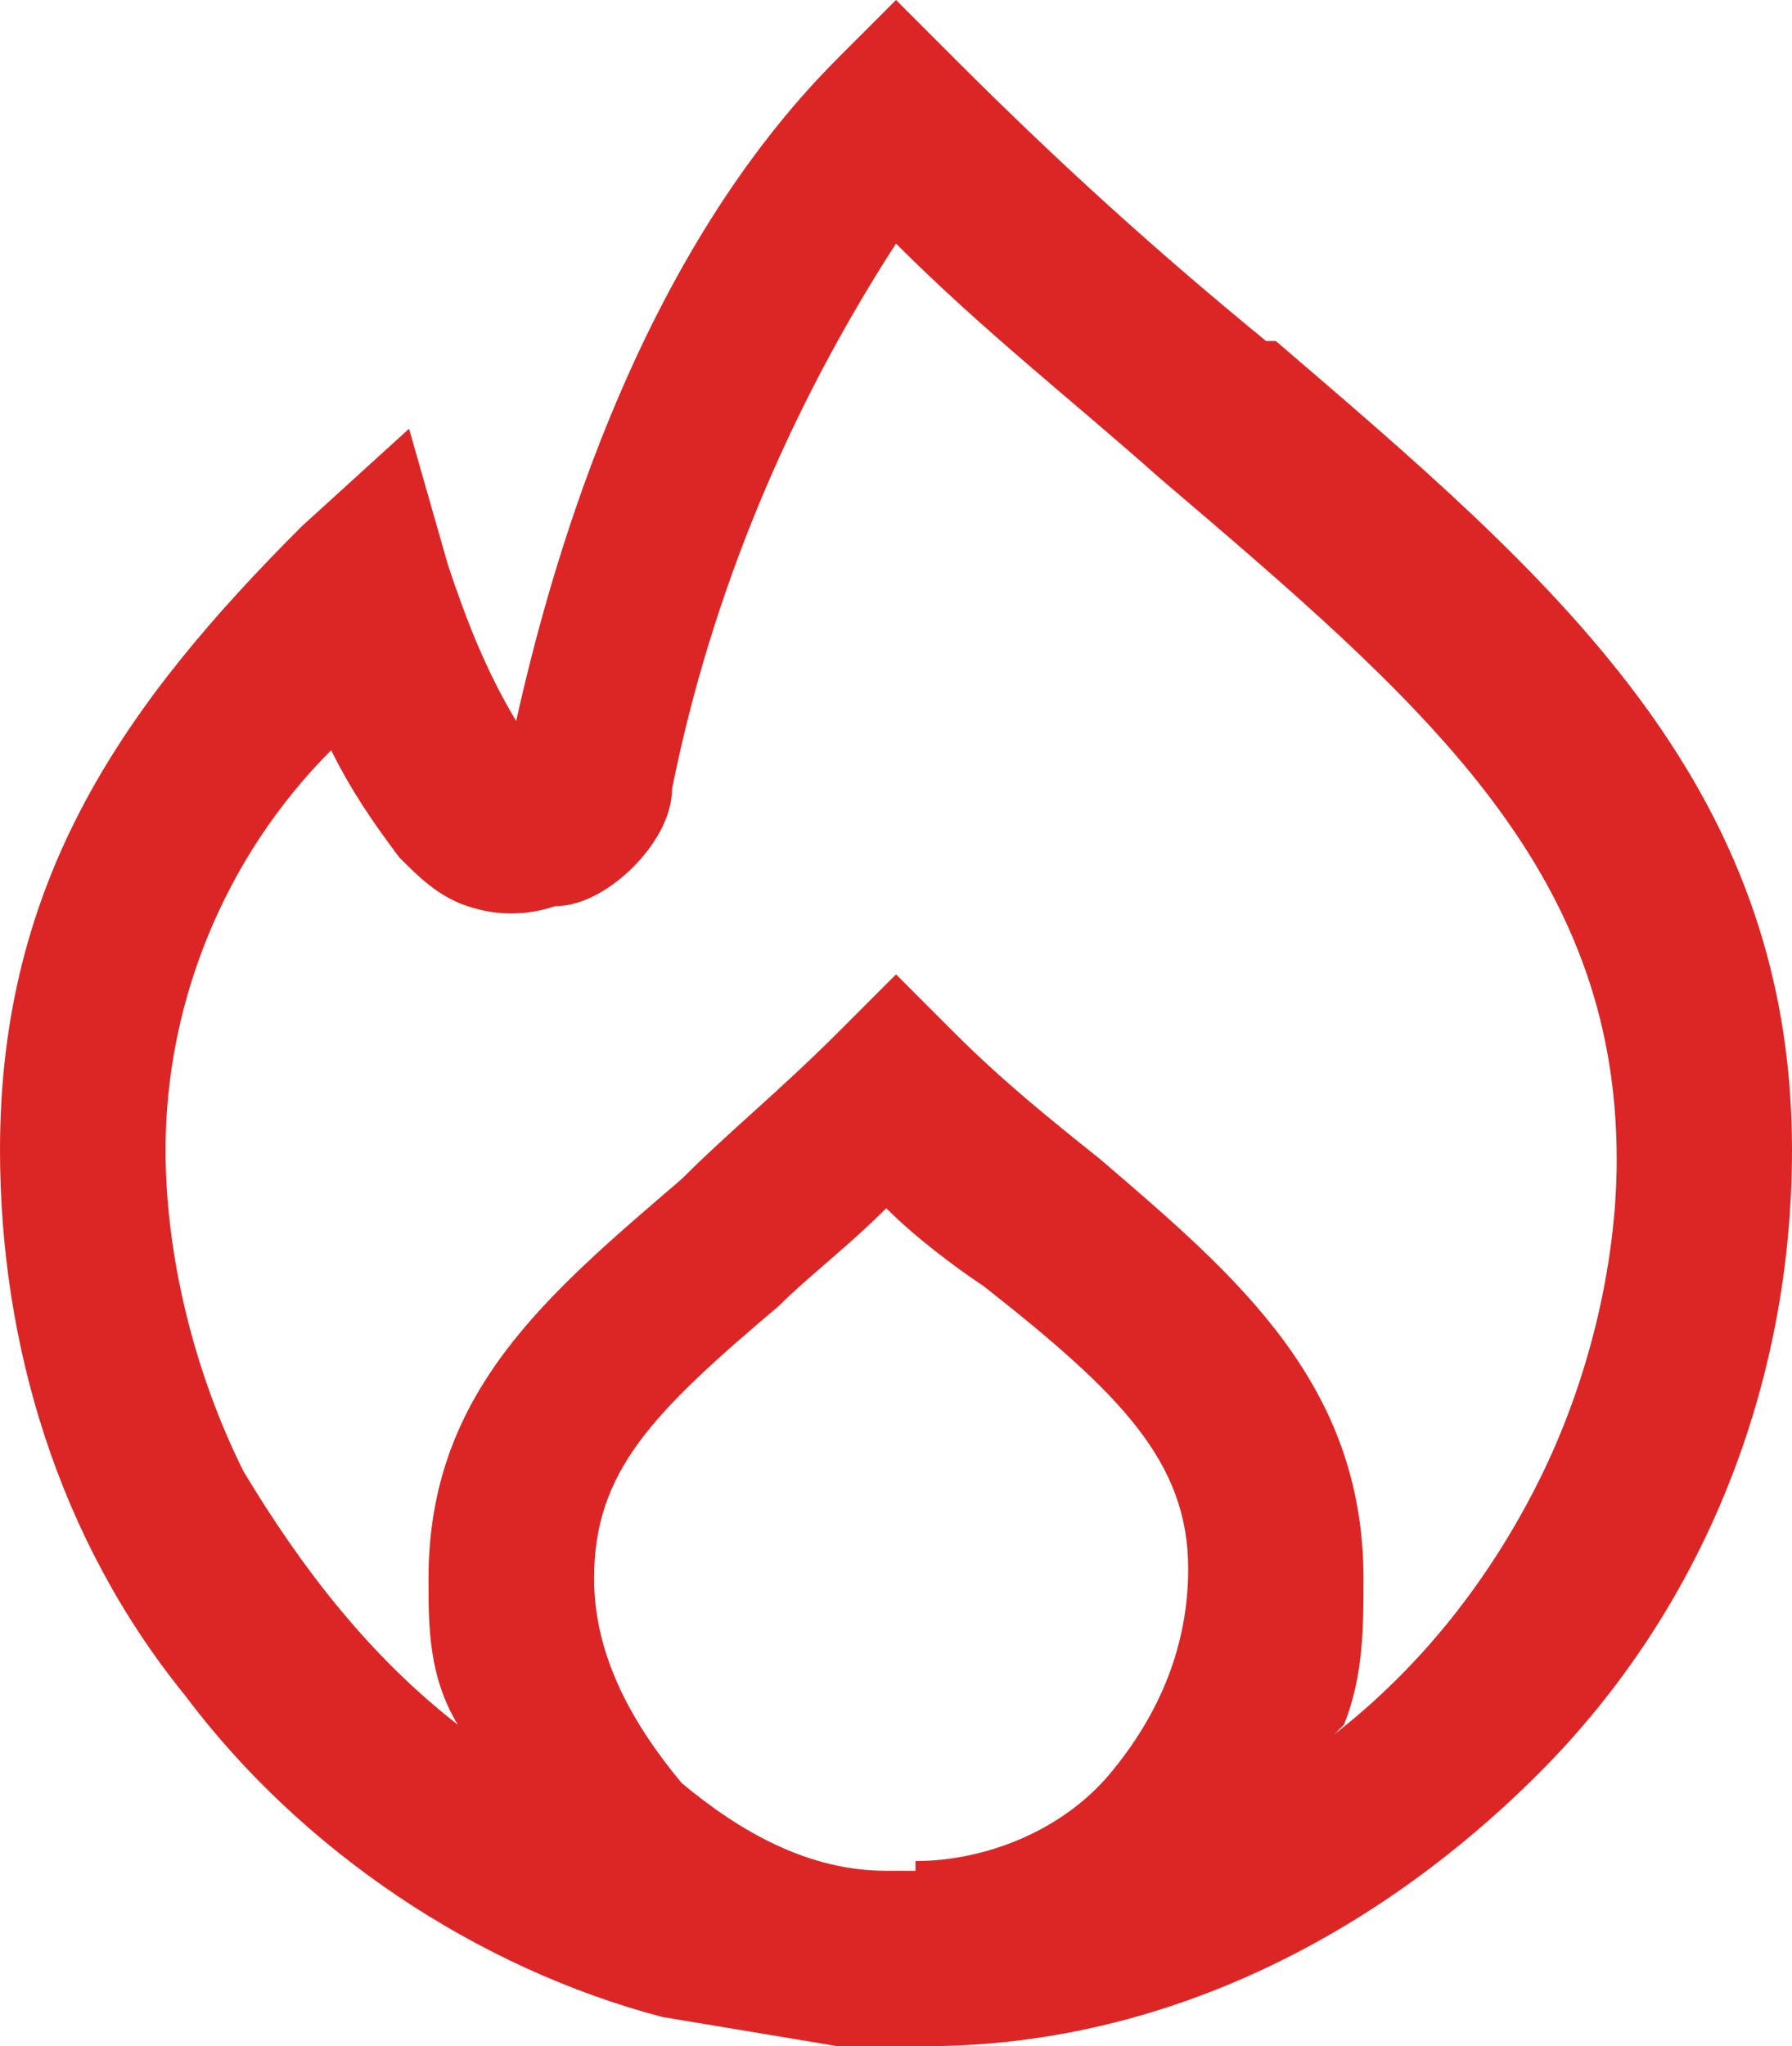 <?xml version="1.0" encoding="UTF-8"?>
<svg id="Layer_1" data-name="Layer 1" xmlns="http://www.w3.org/2000/svg" viewBox="0 0 18.4 21">
  <defs>
    <style>
      .cls-1 {
        fill: #dc2626;
        stroke-width: 0px;
      }
    </style>
  </defs>
  <path class="cls-1" d="M13,3.5c-1.1-.9-2.1-1.8-3.2-2.9l-.6-.6-.6.6c-2,2-2.9,5-3.3,6.8-.3-.5-.5-1-.7-1.6l-.4-1.4-1.1,1C1.3,7.2,0,9,0,11.8c0,2,.6,4,1.9,5.6,1.2,1.6,3,2.8,4.9,3.3.6.1,1.2.2,1.8.3.2,0,.4,0,.6,0,.1,0,.2,0,.3,0,2.4,0,4.6-1.1,6.3-2.8s2.6-4,2.6-6.4c0-3.8-2.5-5.9-5.3-8.3ZM9.4,19.2c0,0-.2,0-.3,0-.8,0-1.5-.4-2.1-.9-.5-.6-.9-1.3-.9-2.1,0-1.1.6-1.7,1.9-2.8.3-.3.7-.6,1.1-1,.3.3.7.6,1,.8,1.4,1.1,2.1,1.8,2.1,2.9,0,.8-.3,1.5-.8,2.1-.5.6-1.3.9-2,.9ZM13.8,17.7h0c.2-.5.2-1,.2-1.5,0-2-1.3-3.1-2.7-4.3-.5-.4-1-.8-1.5-1.3l-.6-.6-.6.6c-.6.6-1.1,1-1.6,1.5-1.4,1.2-2.6,2.2-2.6,4.1,0,.5,0,1,.3,1.5-.9-.7-1.6-1.6-2.2-2.6-.5-1-.8-2.2-.8-3.3,0-1.5.6-3,1.7-4.1.2.4.4.7.7,1.1.2.2.4.4.7.5.3.1.6.1.9,0,.3,0,.6-.2.8-.4.2-.2.4-.5.4-.8.4-2,1.2-3.9,2.3-5.6.9.9,1.8,1.6,2.7,2.4,2.7,2.3,4.7,4,4.7,7,0,1.1-.3,2.3-.8,3.3-.5,1-1.2,1.9-2.1,2.6h0Z"/>
</svg>